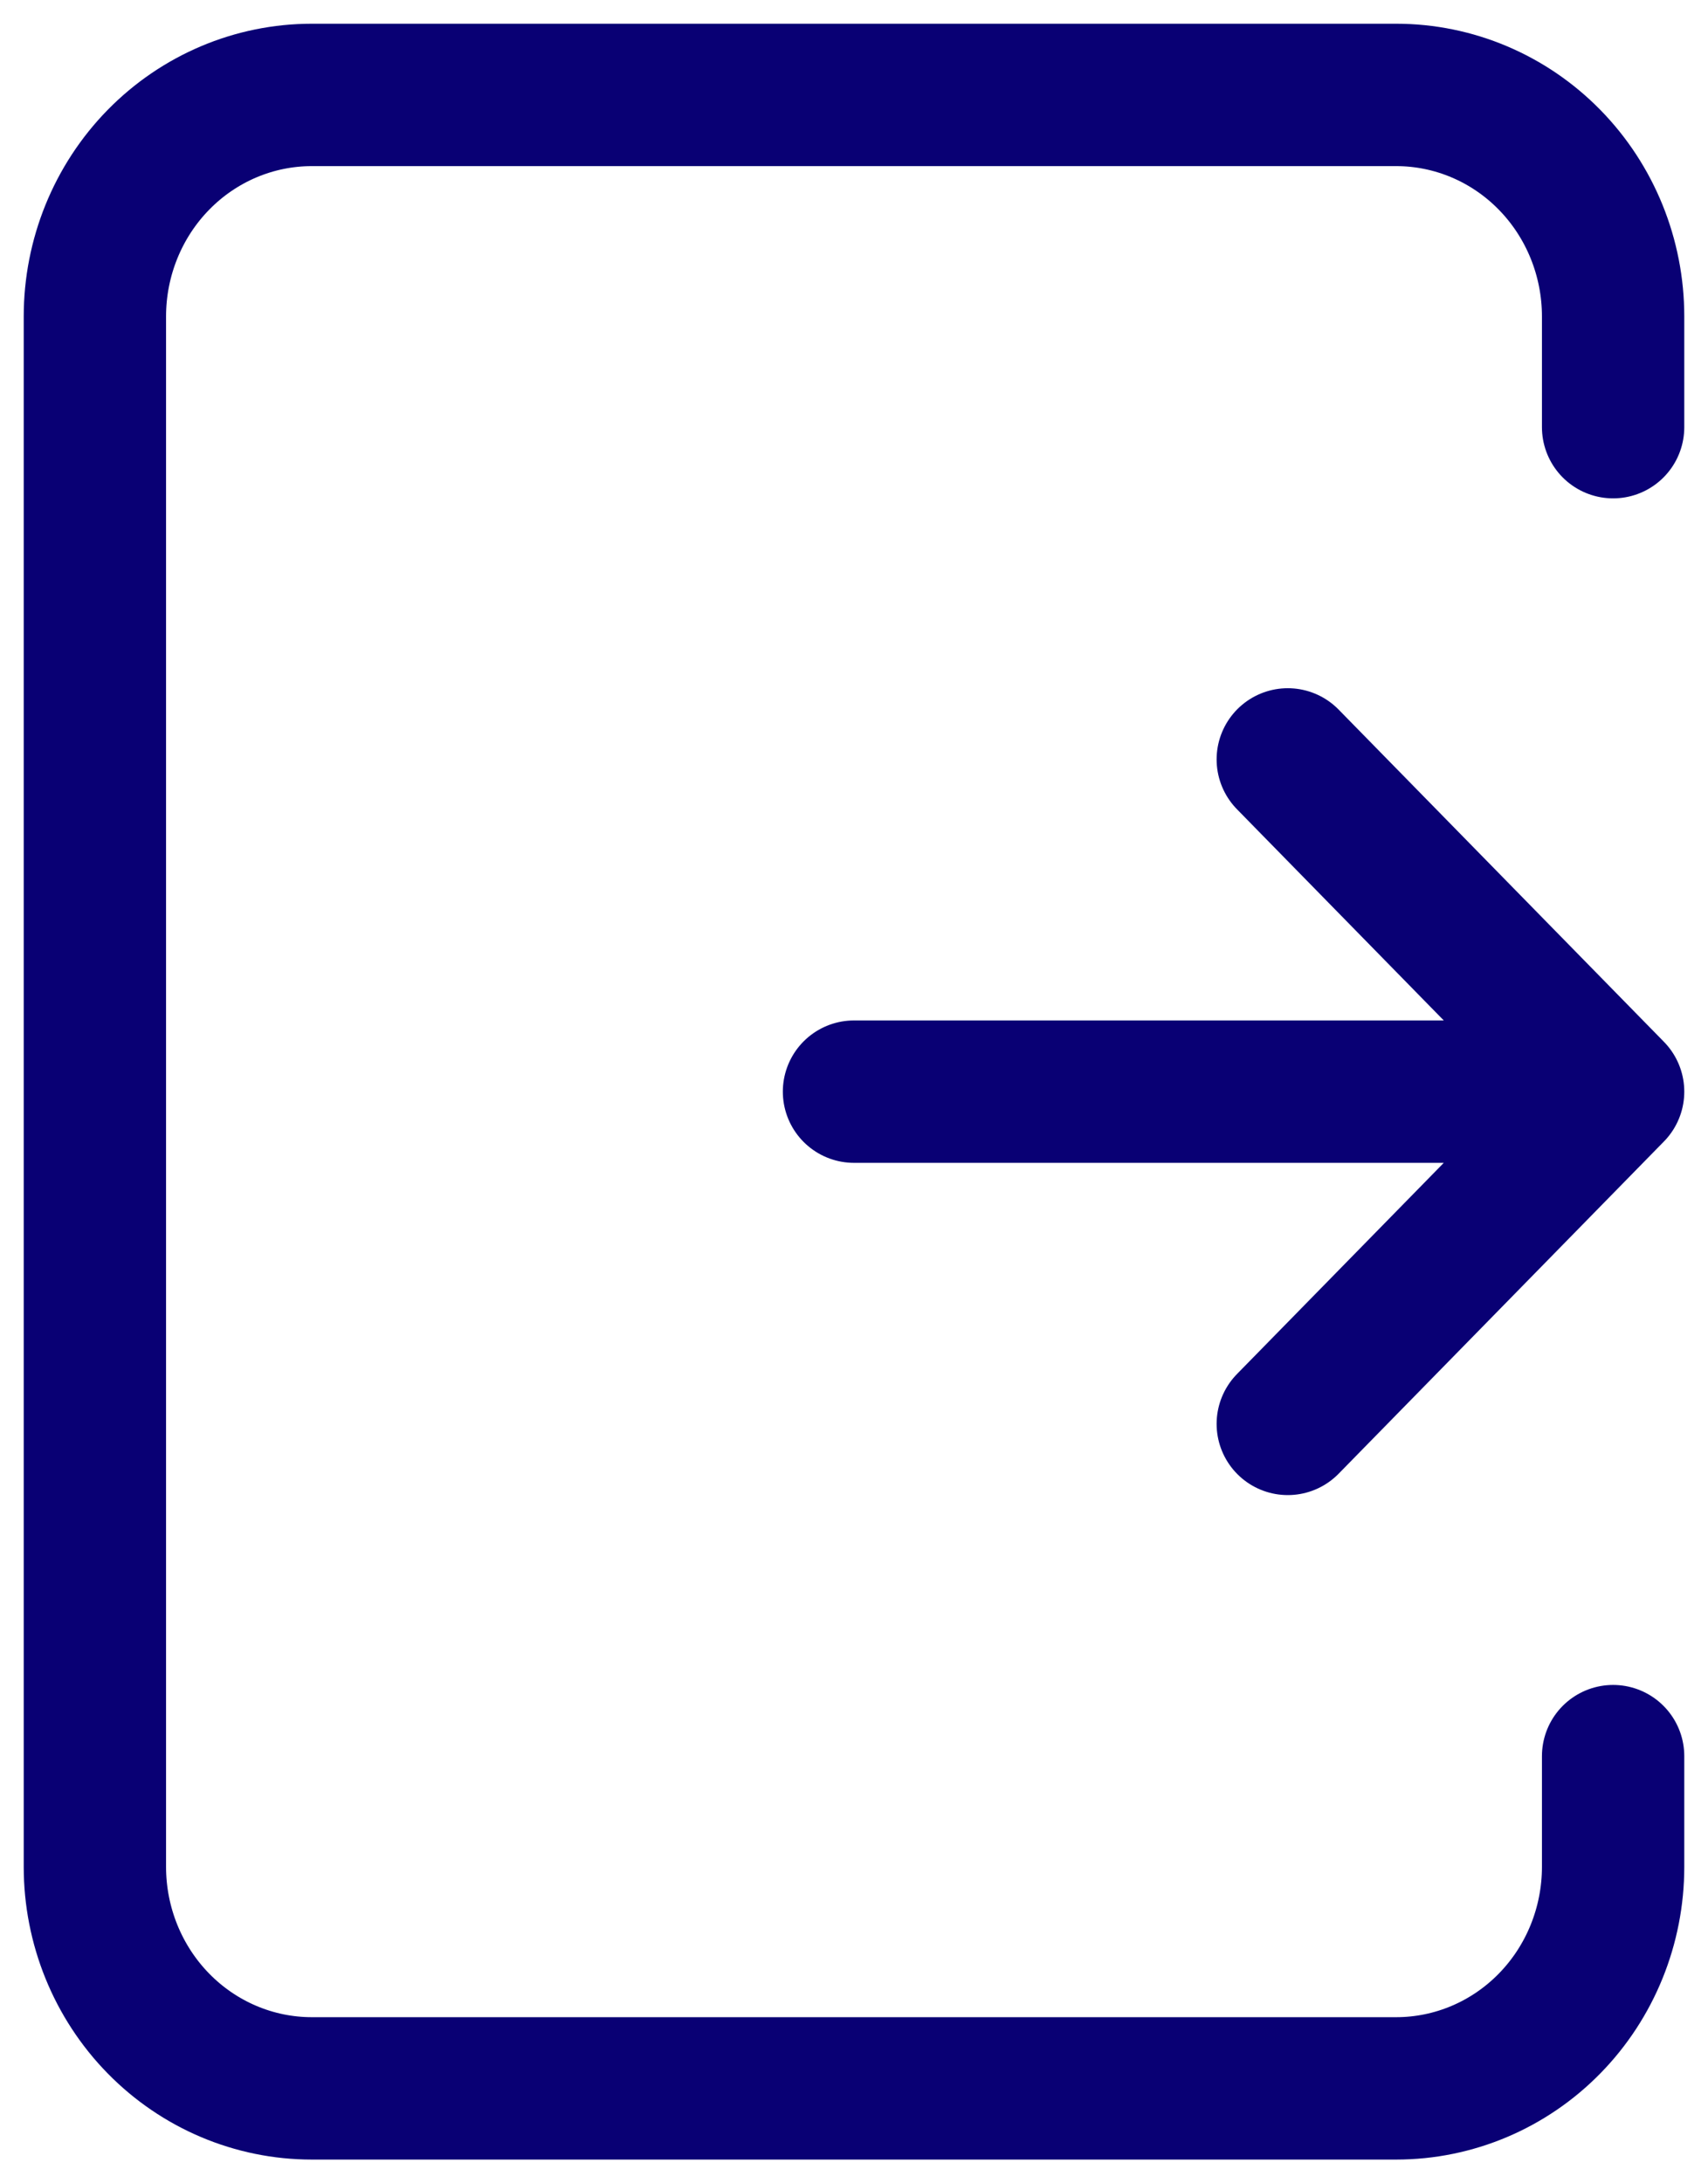 <svg width="36" height="46" viewBox="0 0 36 46" fill="none" xmlns="http://www.w3.org/2000/svg">
<path d="M18 23H34M34 23L27.143 30M34 23L27.143 16M34 9V6.667C34 5.429 33.518 4.242 32.661 3.367C31.804 2.492 30.641 2 29.429 2H6.571C5.359 2 4.196 2.492 3.339 3.367C2.482 4.242 2 5.429 2 6.667V39.333C2 40.571 2.482 41.758 3.339 42.633C4.196 43.508 5.359 44 6.571 44H29.429C30.641 44 31.804 43.508 32.661 42.633C33.518 41.758 34 40.571 34 39.333V37" stroke="#090074" stroke-width="3" stroke-linecap="round" stroke-linejoin="round"/>
</svg>
